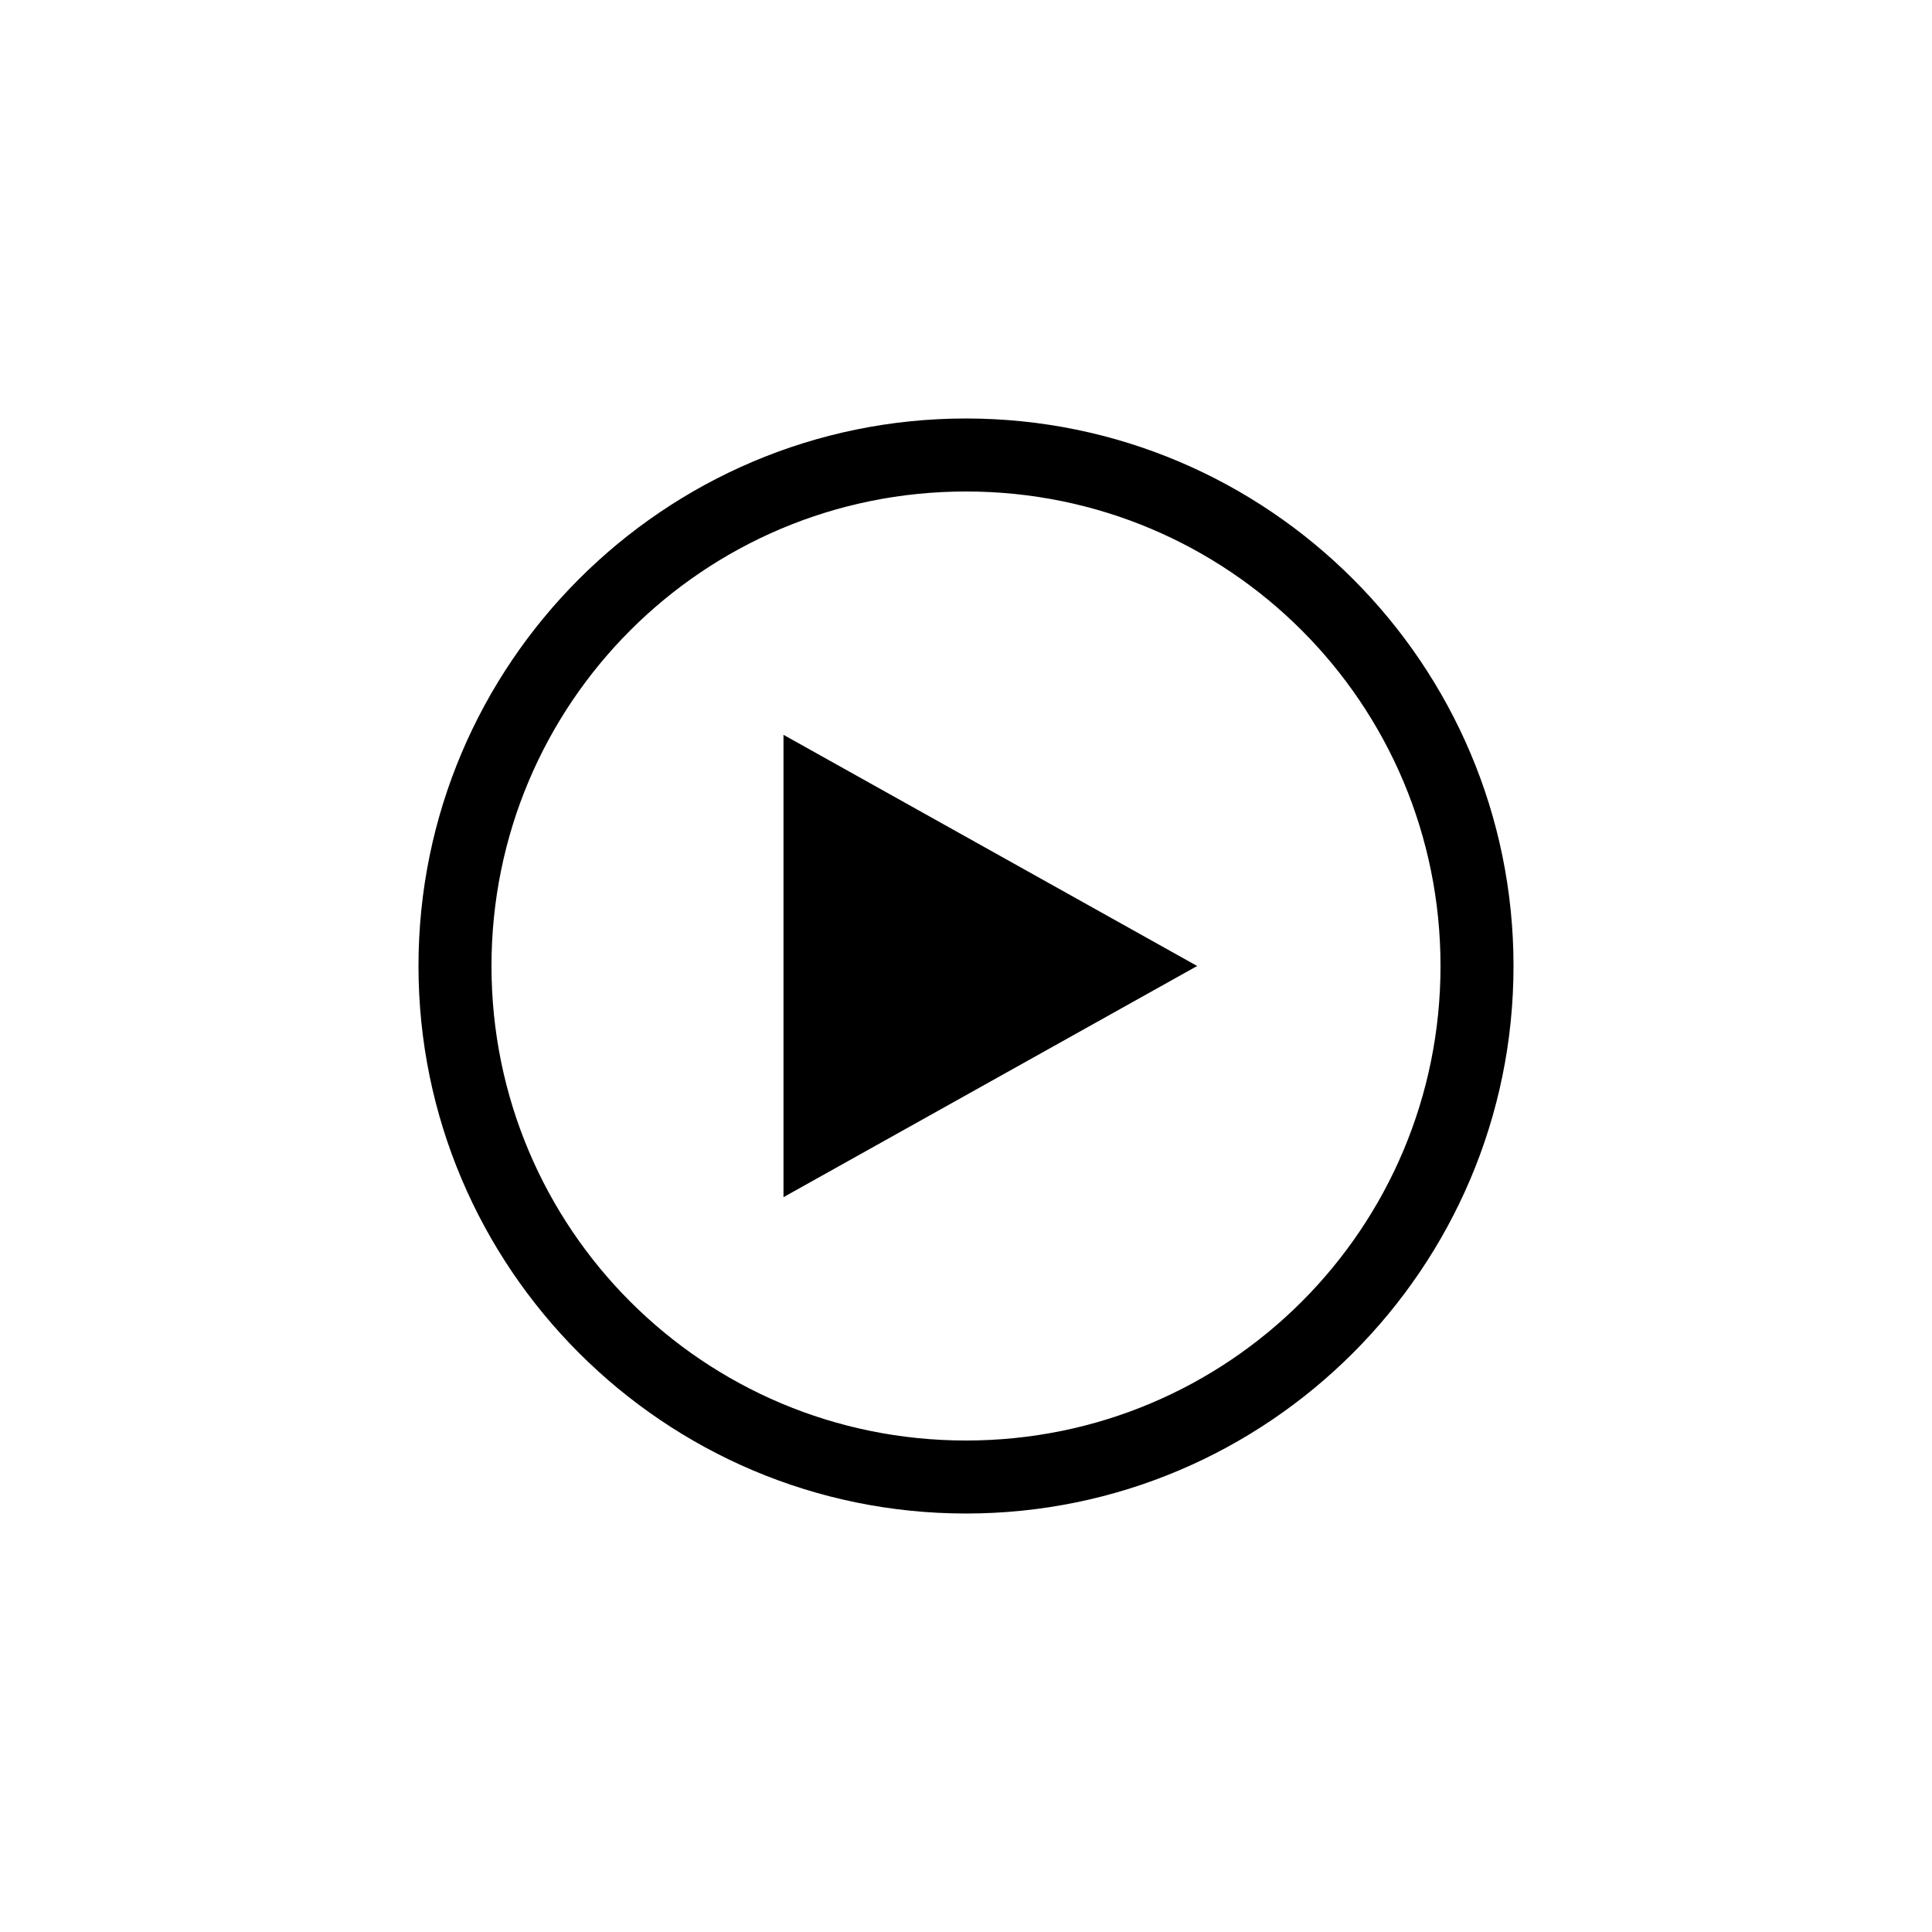 <?xml version="1.0" encoding="UTF-8"?>
<svg width="1200pt" height="1200pt" version="1.1" viewBox="0 0 1200 1200" xmlns="http://www.w3.org/2000/svg">
 <path d="m600 259.93c-187.55 0-340.07 152.52-340.07 340.07s152.52 340.07 340.07 340.07 340.07-152.52 340.07-340.07-152.52-340.07-340.07-340.07zm0 45.344c163.04 0 294.73 131.69 294.73 294.73 0 163.04-131.69 294.73-294.73 294.73s-294.73-131.69-294.73-294.73c0-163.04 131.69-294.73 294.73-294.73zm-113.36 151.14v287.17l256.94-143.59z"/>
</svg>
